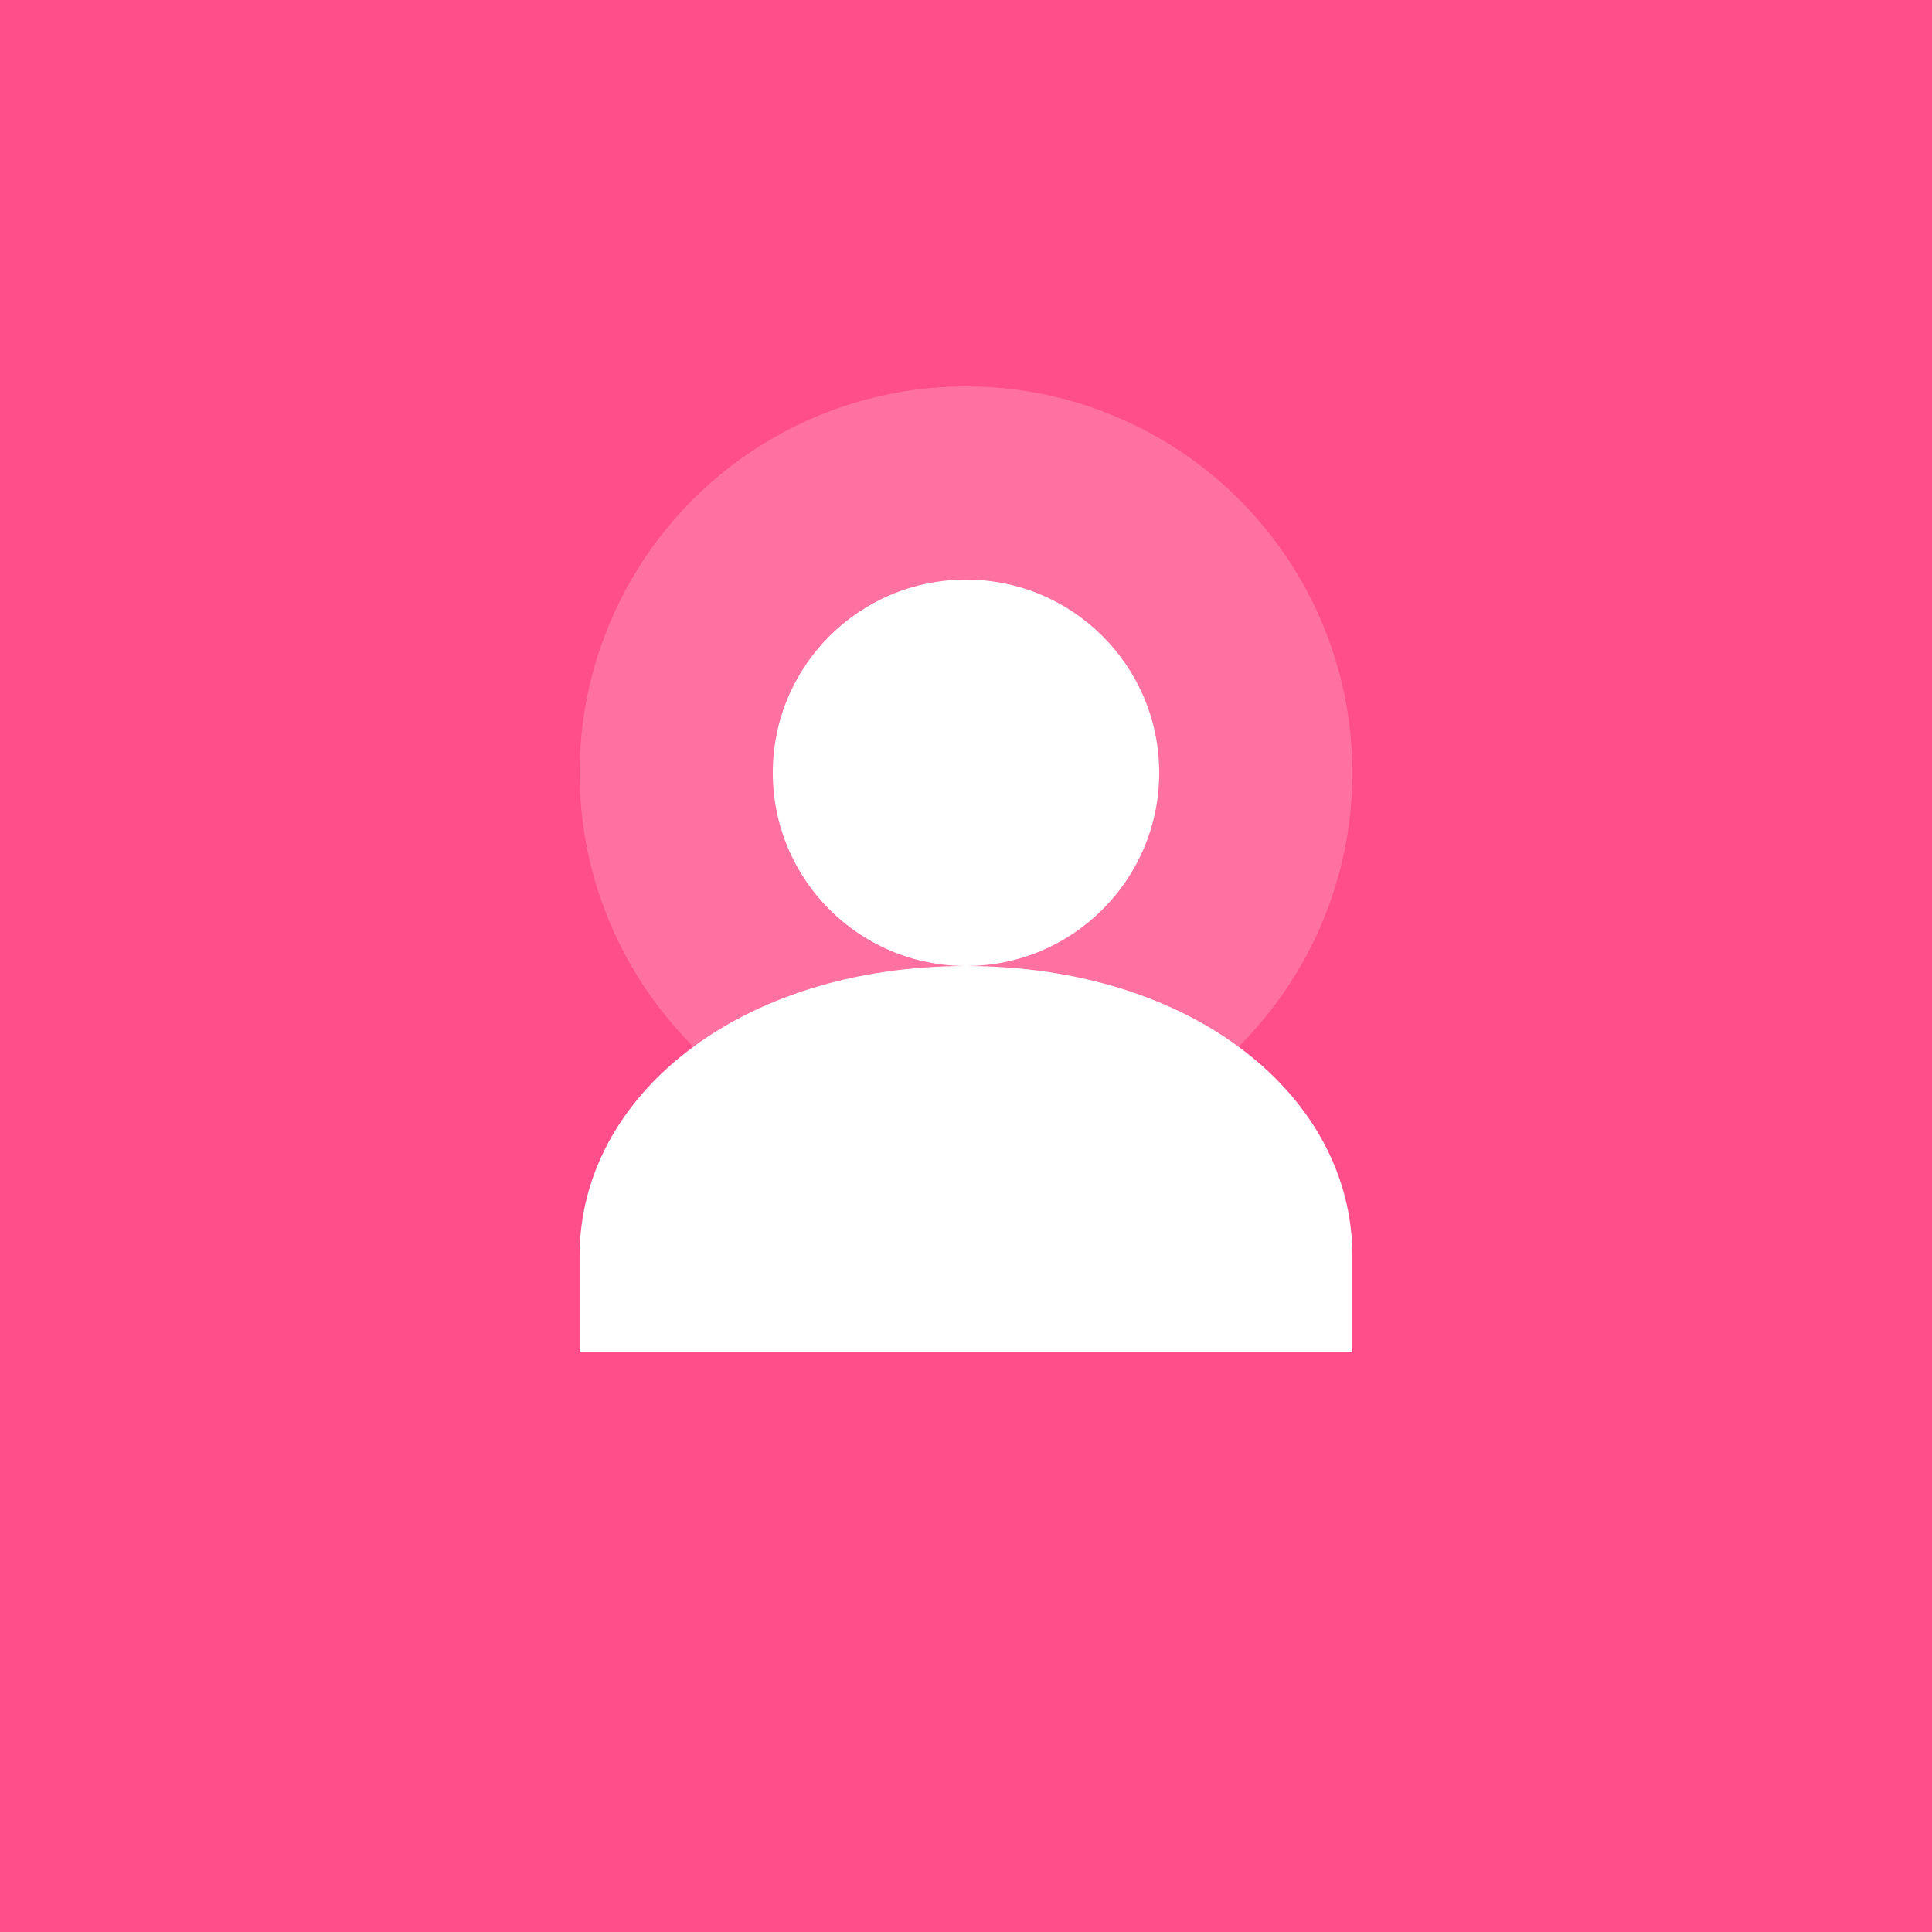 <?xml version="1.0" encoding="UTF-8"?>
<svg width="100%" height="100%" viewBox="0 0 200 200" version="1.1" xmlns="http://www.w3.org/2000/svg">
    <rect width="200" height="200" fill="#FF4E8A"/>
    <circle cx="100" cy="80" r="40" fill="#FFFFFF" fill-opacity="0.2"/>
    <path d="M100,60 C111.046,60 120,68.954 120,80 C120,91.046 111.046,100 100,100 C88.954,100 80,91.046 80,80 C80,68.954 88.954,60 100,60 Z" fill="#FFFFFF"/>
    <path d="M140,140 L140,130 C140,113.431 123.431,100 100,100 C76.569,100 60,113.431 60,130 L60,140 L140,140 Z" fill="#FFFFFF"/>
</svg> 